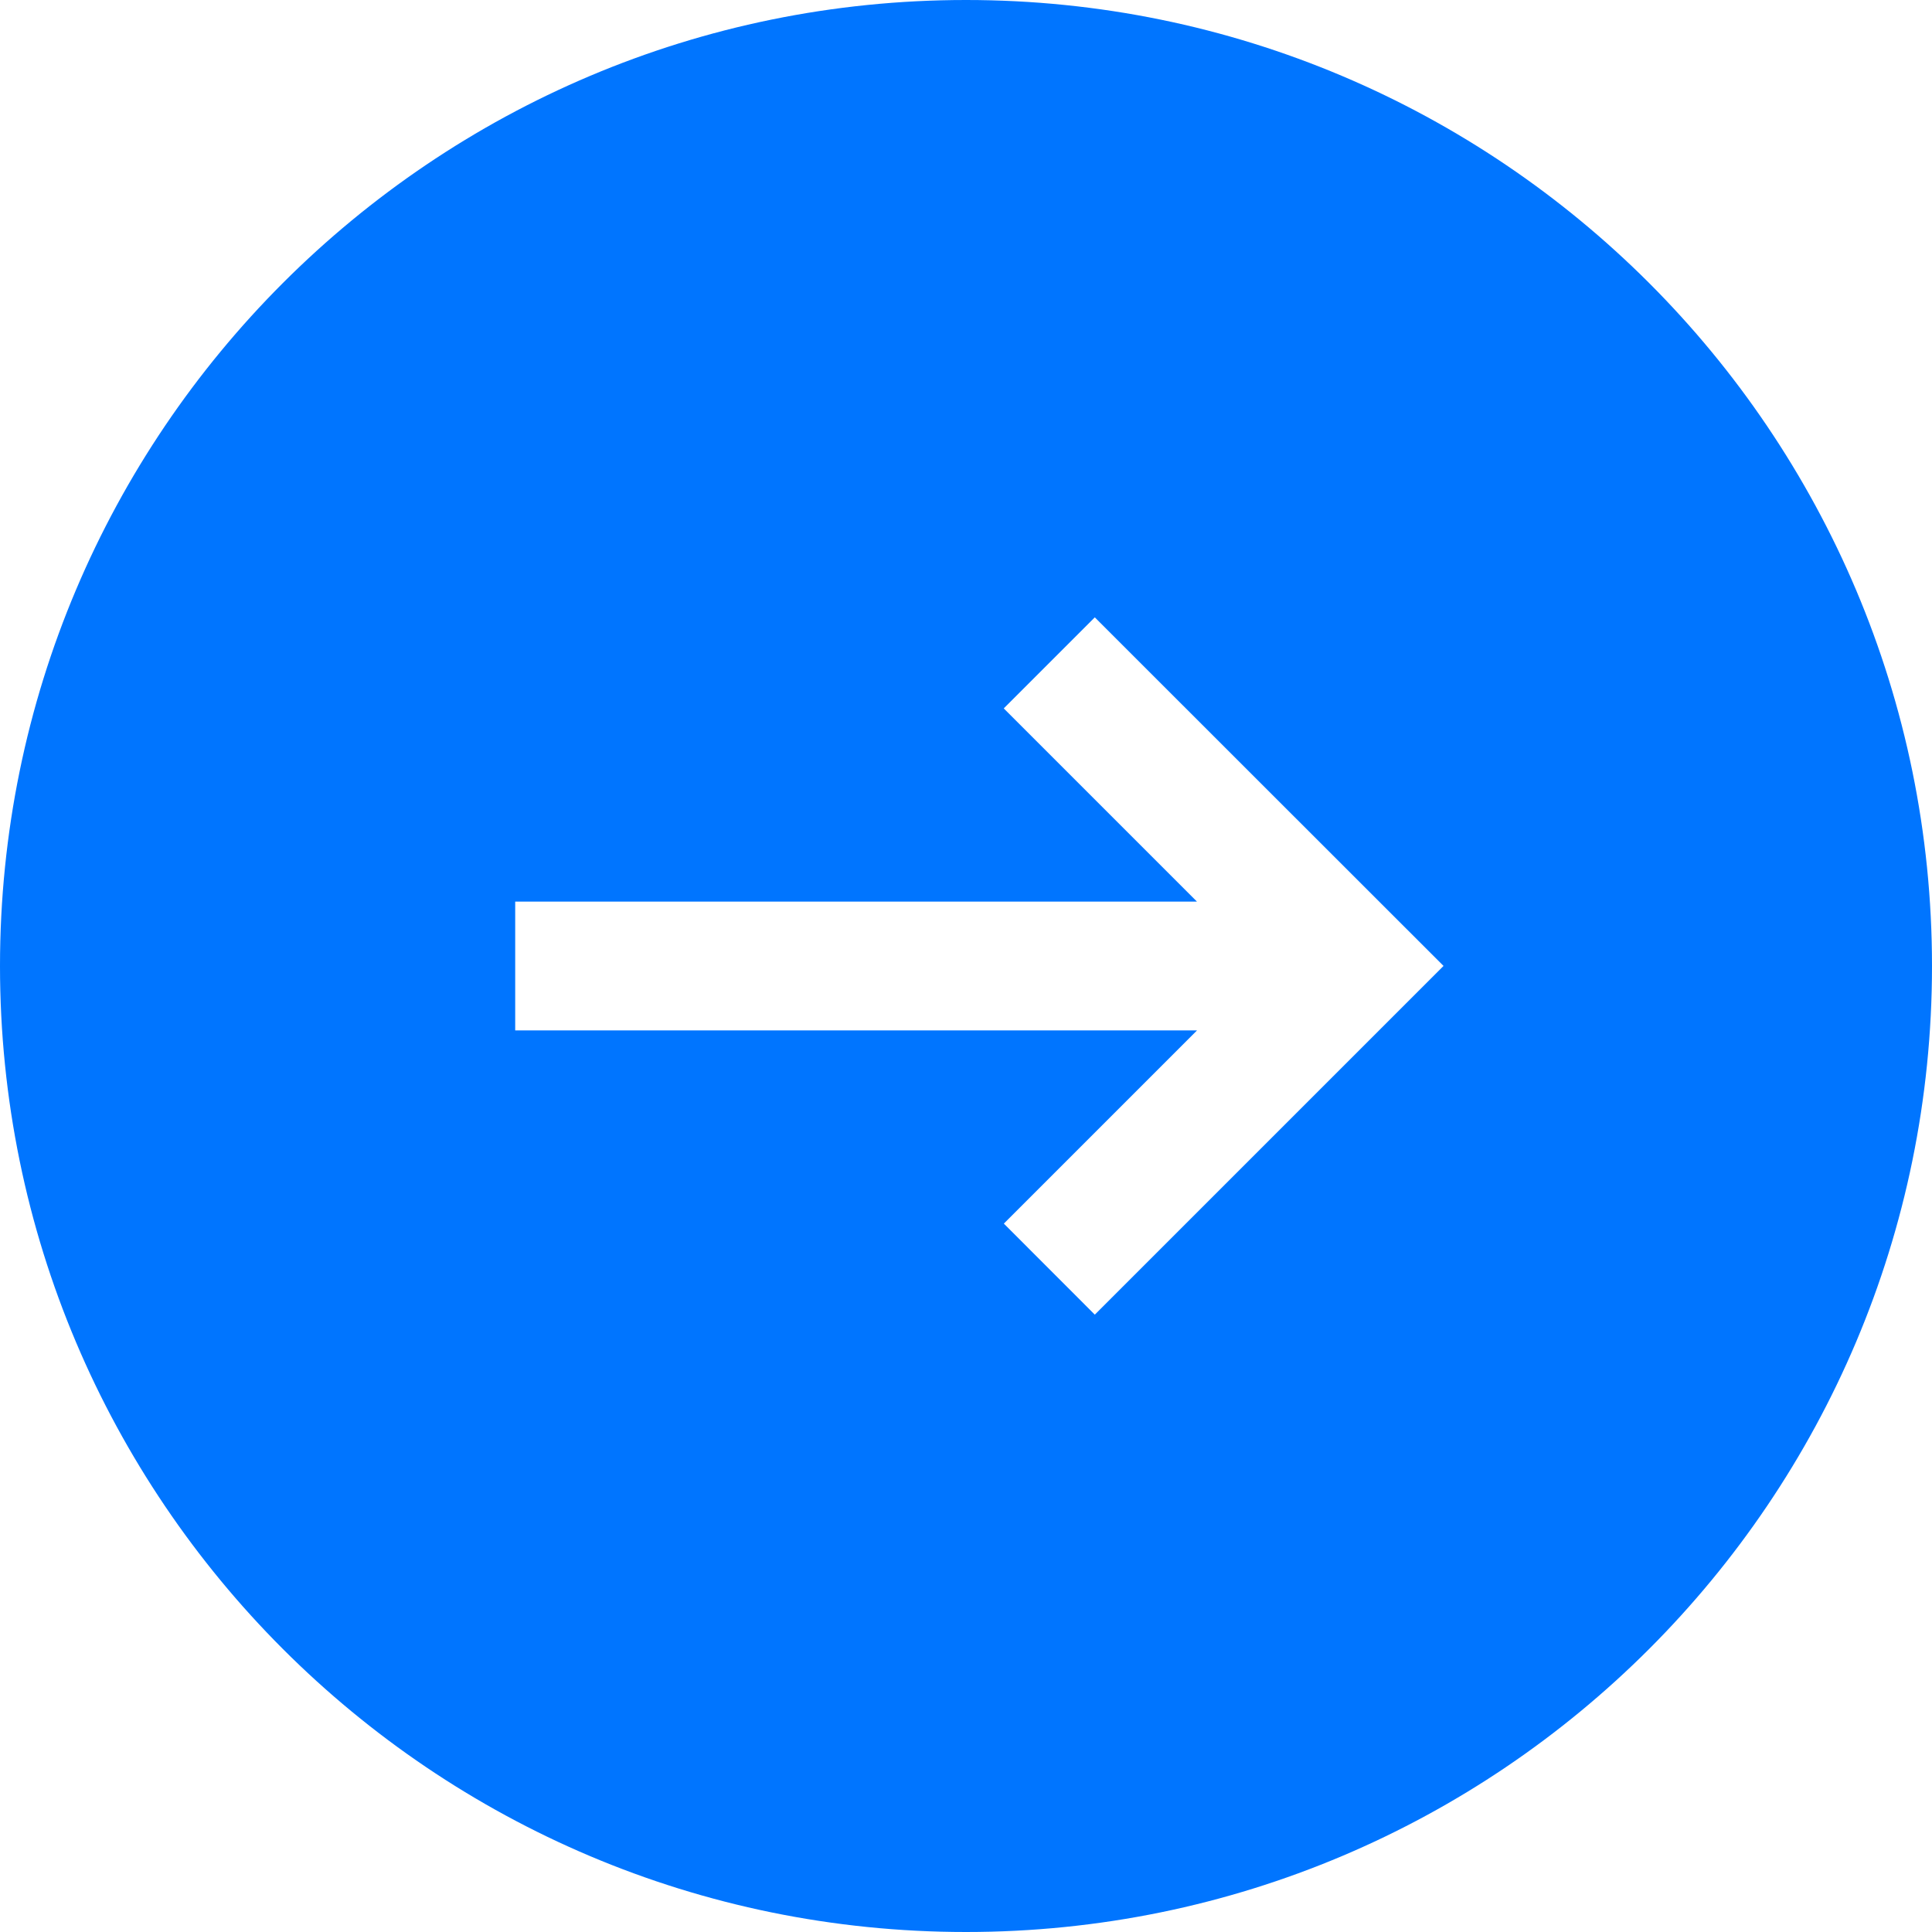 <svg width="24" height="24" fill="none" xmlns="http://www.w3.org/2000/svg"><path fill-rule="evenodd" clip-rule="evenodd" d="M0 12C0 5.373 5.373 0 12 0s12 5.373 12 12-5.373 12-12 12S0 18.627 0 12zm13.6-4.331l4.332 4.33-4.332 4.332-1.13-1.131 2.4-2.4H6.4v-1.6h8.469l-2.4-2.4L13.6 7.669z" fill="#0075FF"/></svg>